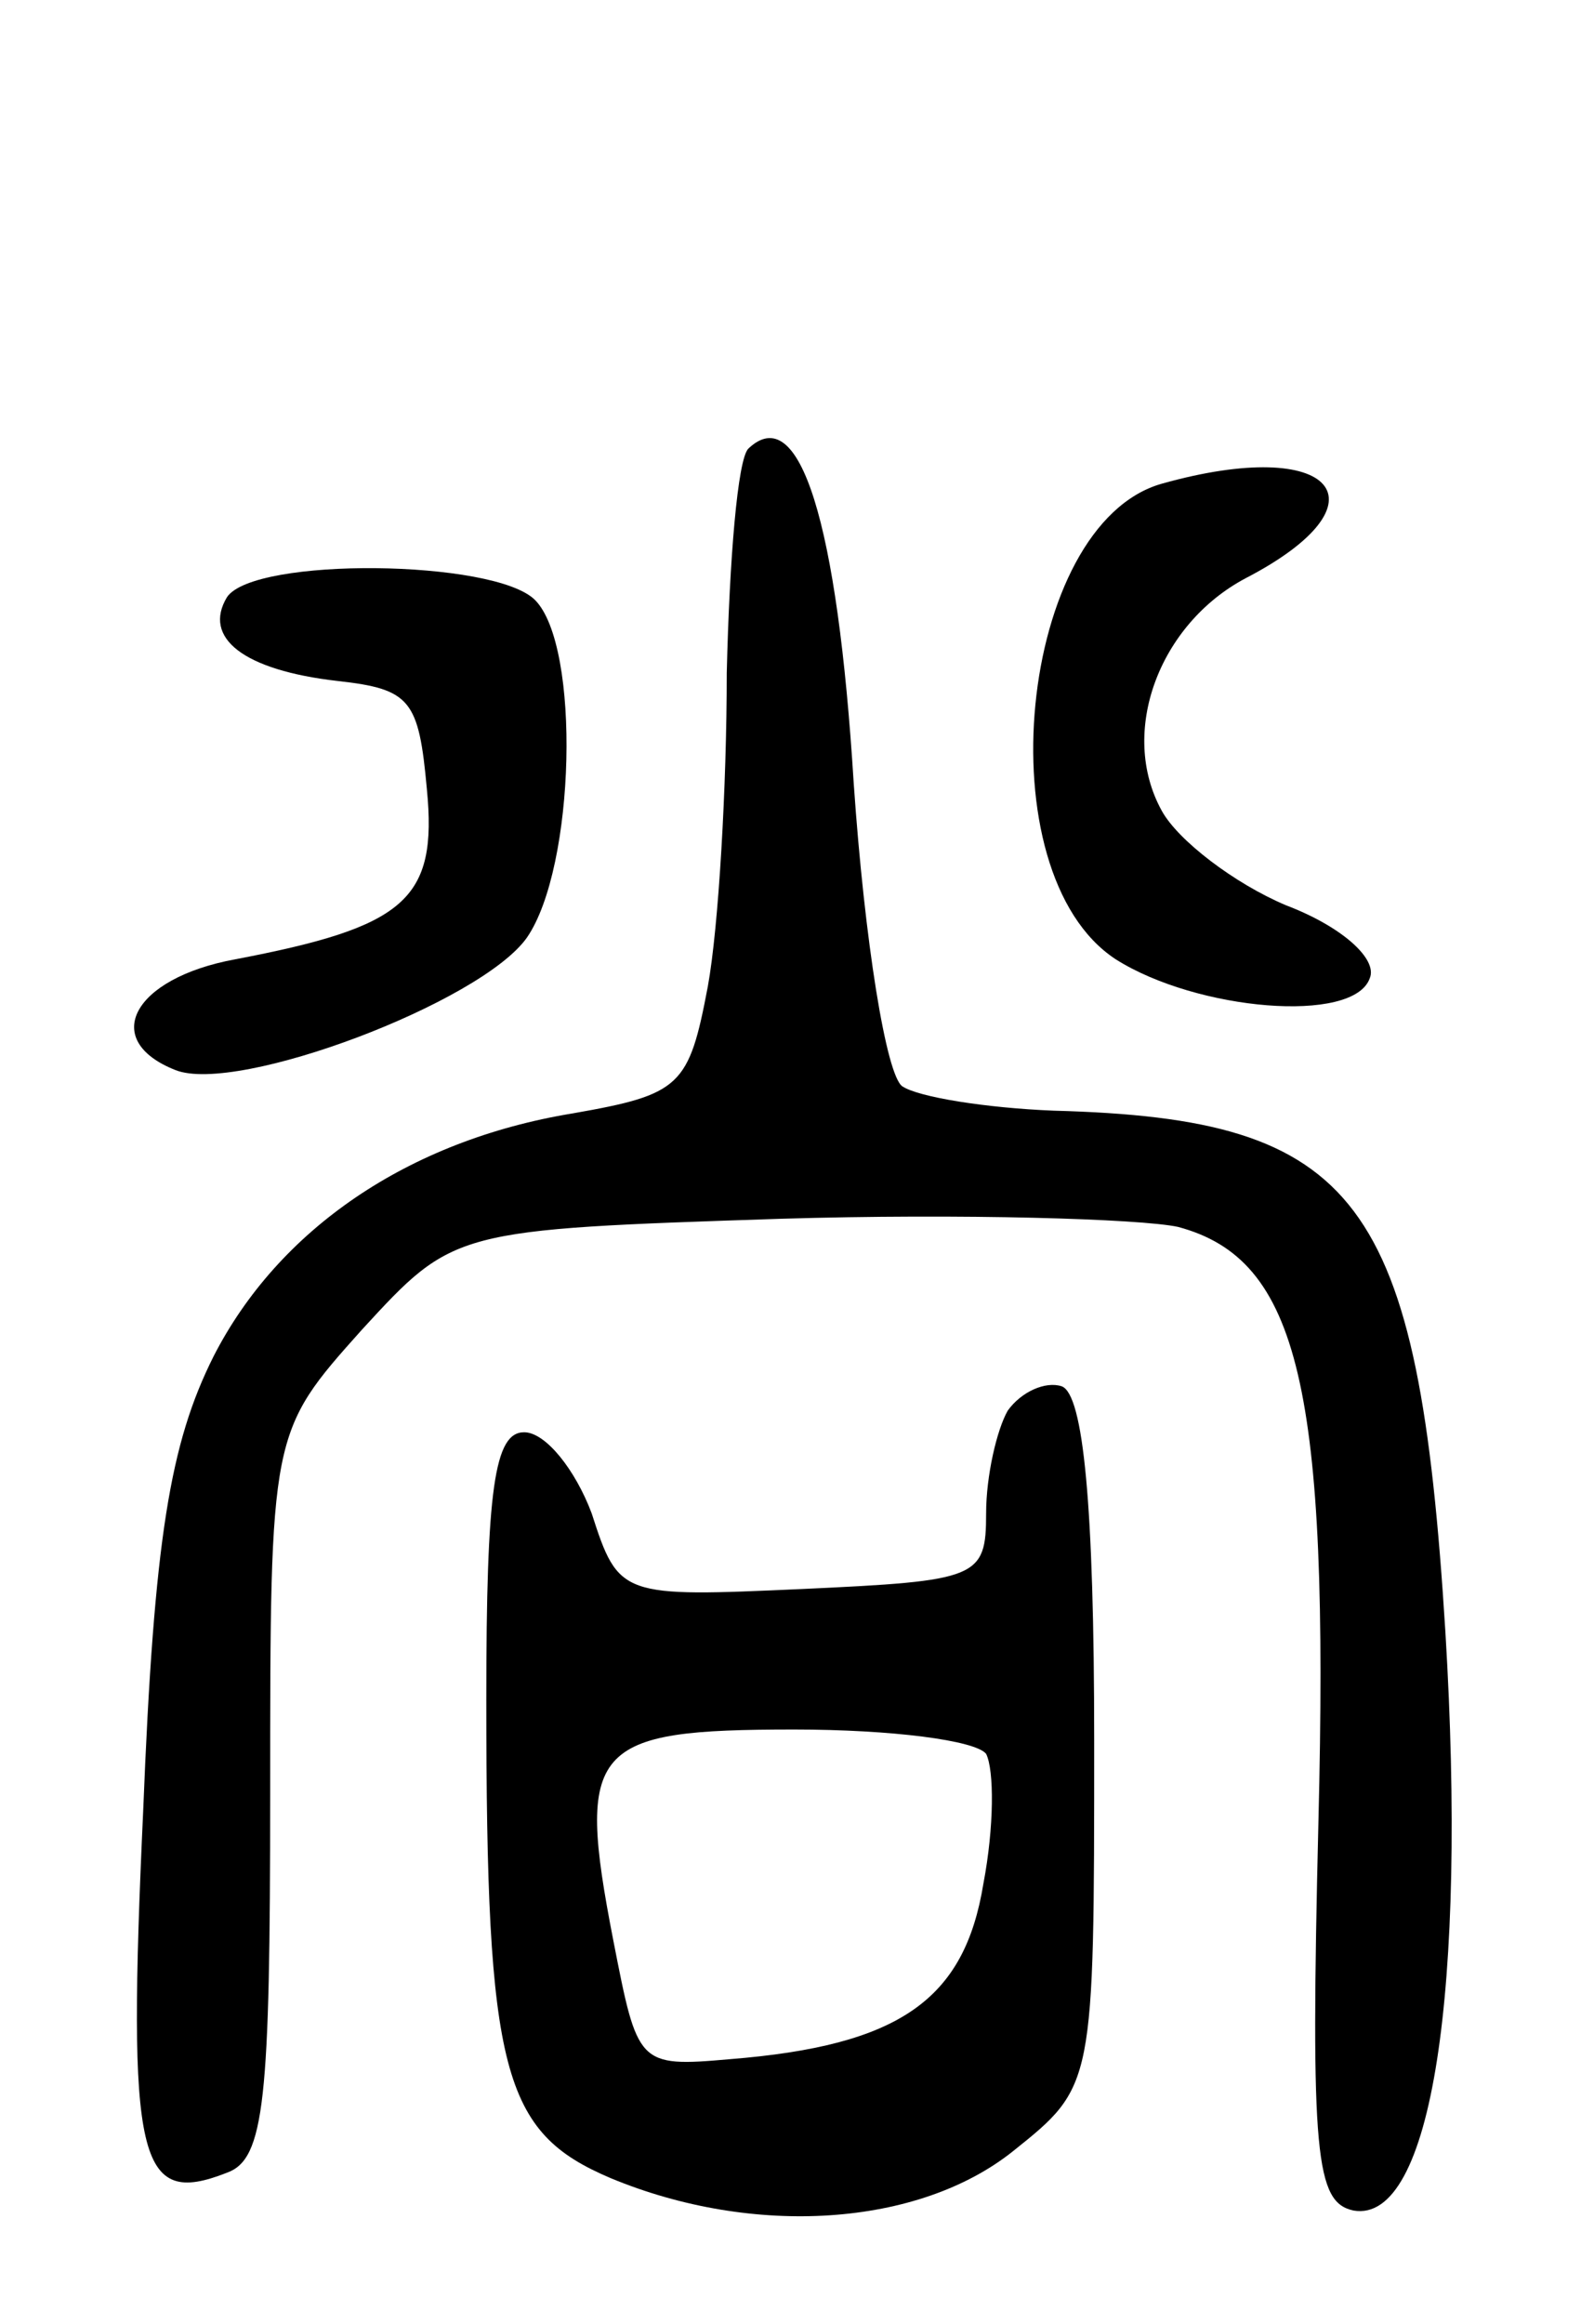 <svg version="1.0" xmlns="http://www.w3.org/2000/svg"
 width="59pt" height="86pt" viewBox="0 0 59 86"
 preserveAspectRatio="xMidYMid meet">
<g transform="translate(0,86) scale(0.1,-0.1)"
fill="#000000" stroke="none">
<path d="M277 694 c-4 -4 -7 -41 -8 -83 0 -42 -3 -94 -7 -116 -7 -37 -10 -40
-50 -47 -61 -10 -109 -43 -133 -90 -16 -32 -22 -67 -26 -168 -6 -130 -2 -147
31 -134 14 5 16 27 16 140 0 134 0 134 34 172 34 37 34 37 155 41 67 2 133 0
147 -3 45 -12 56 -60 52 -220 -3 -124 -1 -141 13 -144 29 -5 42 82 34 214 -10
161 -32 190 -145 193 -25 1 -50 5 -56 9 -6 4 -14 54 -18 112 -6 97 -20 142
-39 124z"/>
<path d="M430 681 c-53 -15 -66 -144 -17 -176 30 -19 88 -24 94 -7 3 7 -10 19
-31 27 -19 8 -40 24 -46 35 -16 29 -1 69 31 86 54 28 33 53 -31 35z"/>
<path d="M84 639 c-9 -15 6 -27 41 -31 27 -3 30 -7 33 -40 4 -41 -8 -51 -71
-63 -38 -7 -50 -30 -22 -41 23 -9 113 25 130 49 18 26 20 108 3 125 -15 15
-104 16 -114 1z"/>
<path d="M373 338 c-4 -7 -8 -24 -8 -38 0 -24 -3 -25 -68 -28 -67 -3 -68 -3
-78 28 -6 16 -17 30 -25 30 -11 0 -14 -21 -14 -99 0 -138 6 -160 46 -177 53
-22 114 -18 149 10 30 24 30 24 30 152 0 87 -4 128 -12 131 -6 2 -15 -2 -20
-9z m-8 -127 c3 -6 3 -27 -1 -48 -7 -43 -31 -60 -94 -65 -34 -3 -34 -2 -43 44
-14 72 -8 78 67 78 36 0 67 -4 71 -9z"/>
</g>
</svg>
